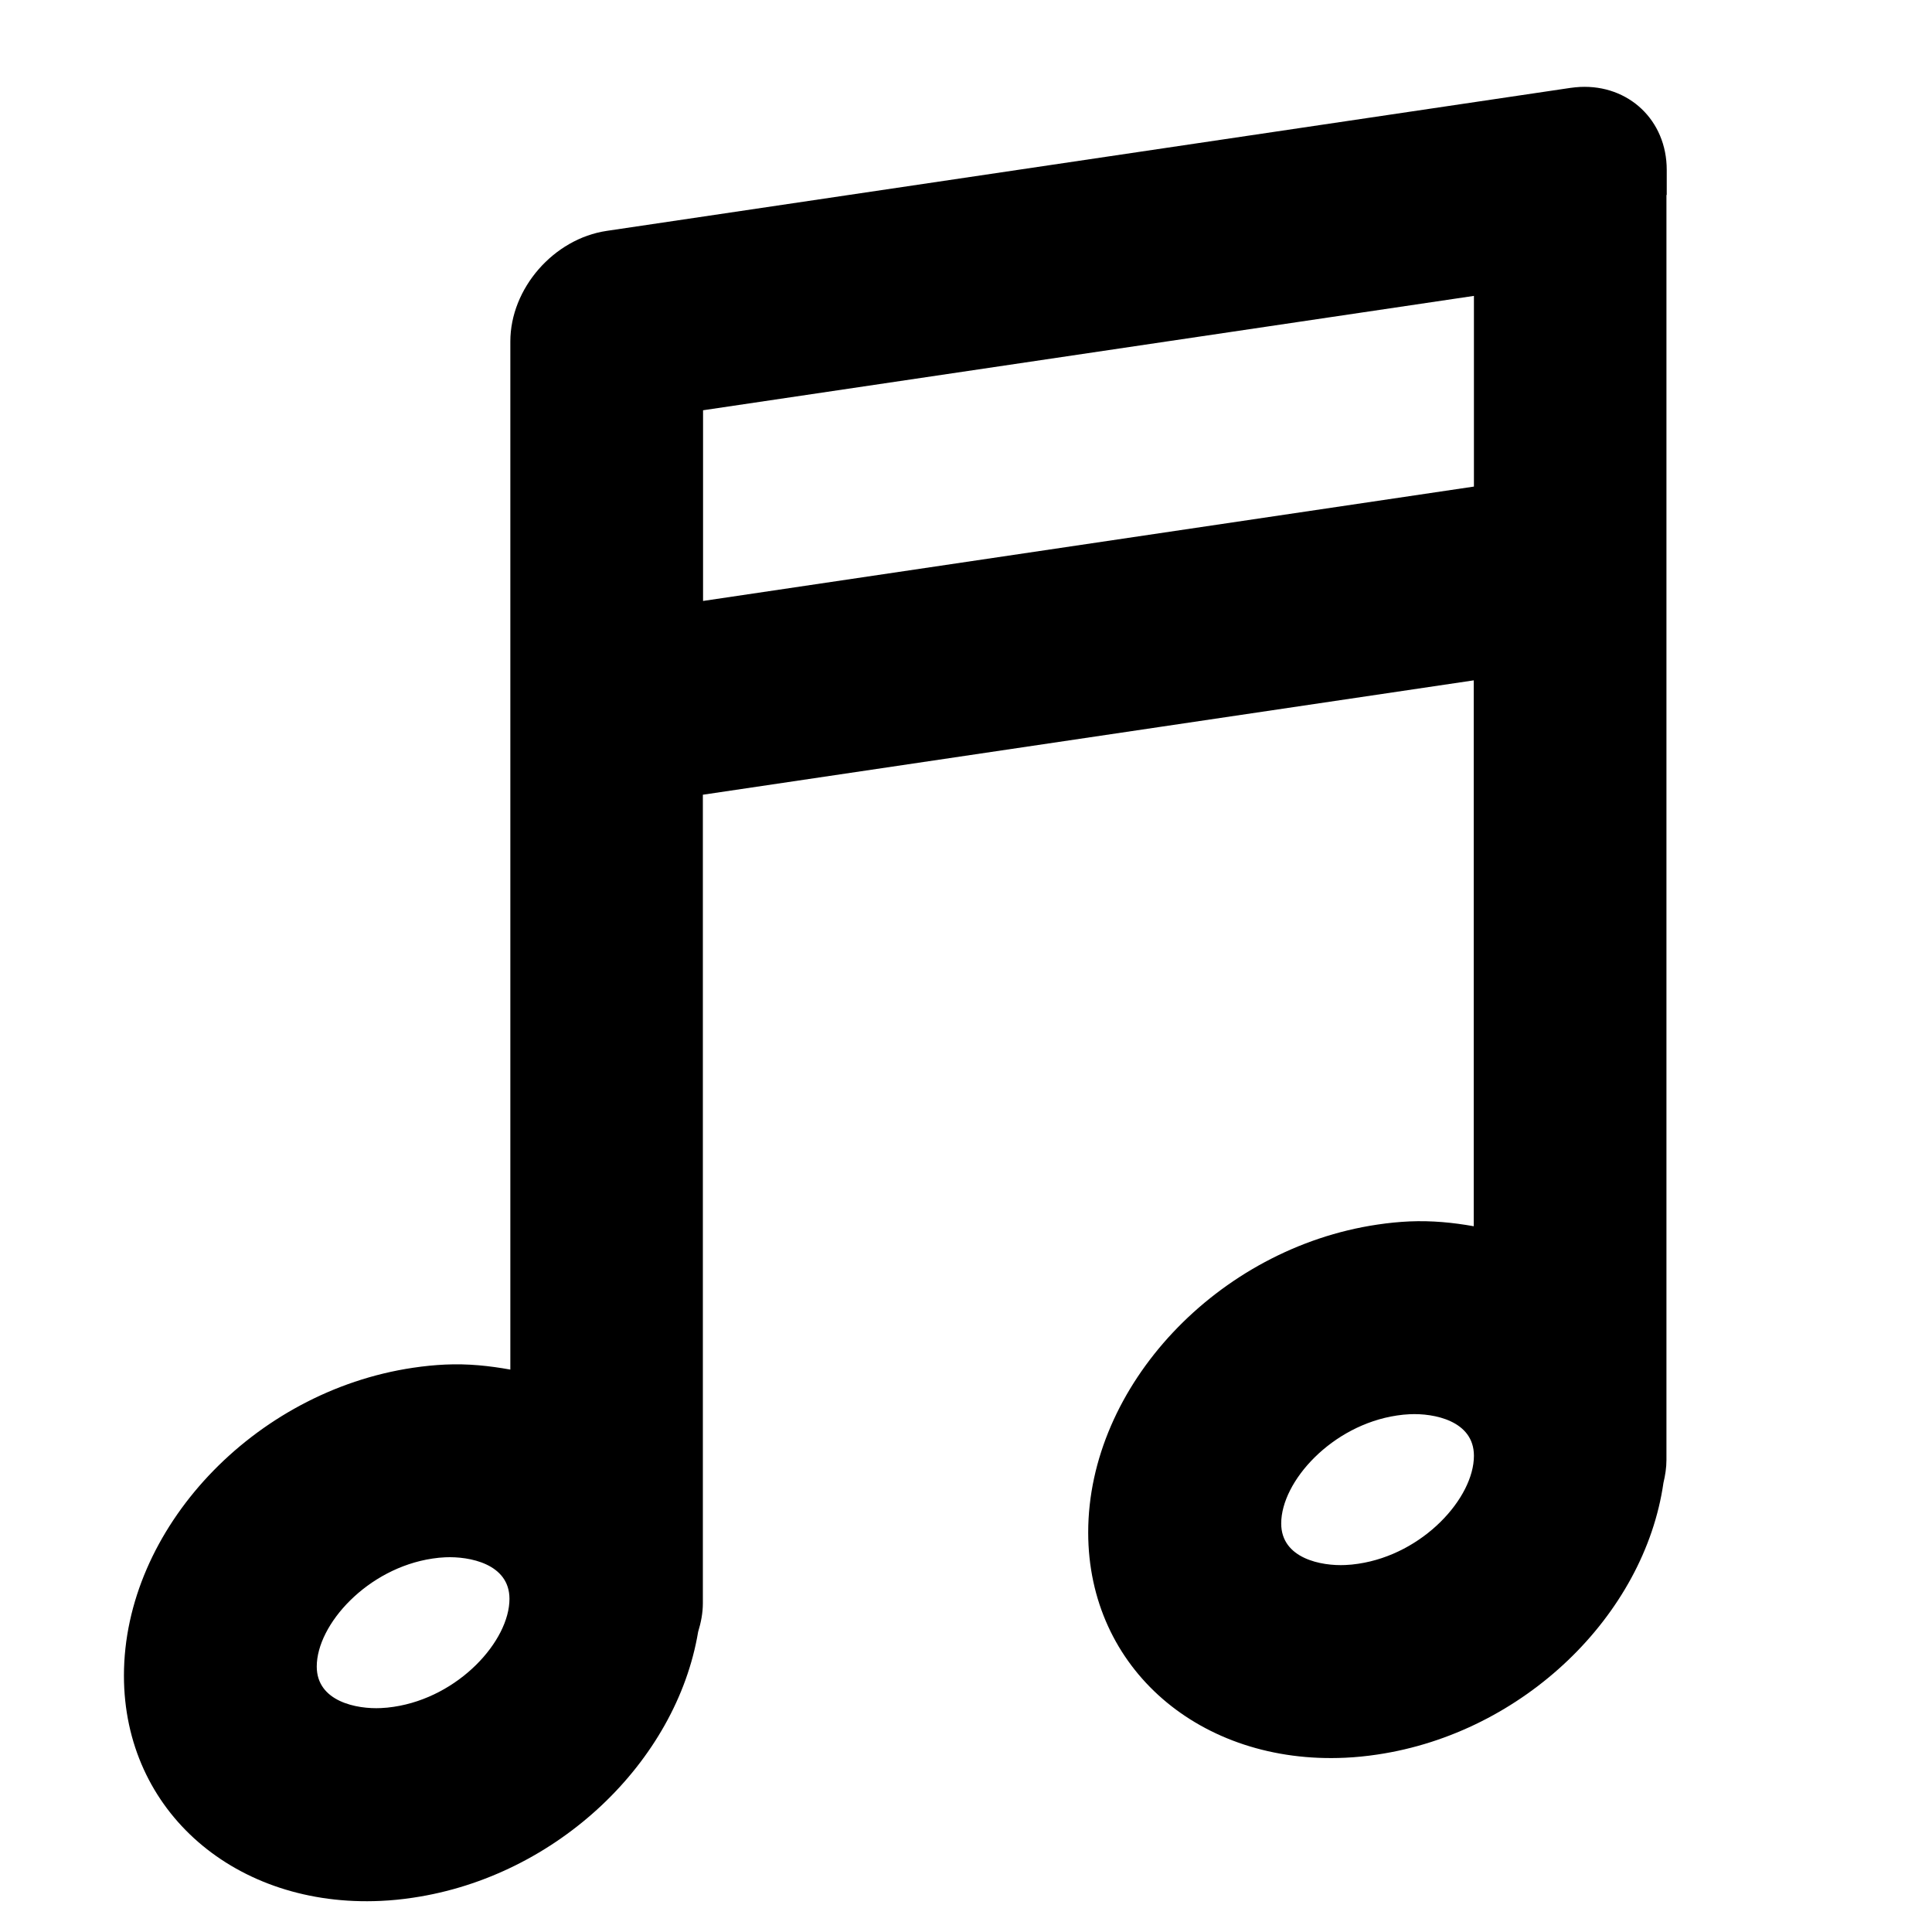 <?xml version="1.0" encoding="utf-8"?>
<!-- Generator: Adobe Illustrator 17.0.0, SVG Export Plug-In . SVG Version: 6.00 Build 0)  -->
<!DOCTYPE svg PUBLIC "-//W3C//DTD SVG 1.1//EN" "http://www.w3.org/Graphics/SVG/1.1/DTD/svg11.dtd">
<svg version="1.1" id="Calque_1" xmlns="http://www.w3.org/2000/svg" xmlns:xlink="http://www.w3.org/1999/xlink" x="0px" y="0px"
	 width="20px" height="20px" viewBox="0 0 20 20" enable-background="new 0 0 20 20" xml:space="preserve">
<path d="M17.254,2.018c0-0.001,0-0.002,0-0.002V1.759c0-0.515-0.395-0.883-0.897-0.859c-0.033,0.002-0.067,0.005-0.101,0.01
	l-9.975,1.48C5.732,2.471,5.283,2.986,5.283,3.535v3.99c0,0.001,0,0.002,0,0.003v6.65c-0.216-0.039-0.438-0.063-0.674-0.052
	c-0.109,0.005-0.22,0.016-0.333,0.033c-1.653,0.245-2.993,1.672-2.993,3.187c0,1.412,1.163,2.402,2.659,2.332
	c0.109-0.005,0.221-0.016,0.333-0.033c1.493-0.221,2.727-1.408,2.952-2.752c0.029-0.095,0.049-0.194,0.049-0.297V8.227l7.98-1.184
	v5.651c-0.213-0.038-0.433-0.06-0.665-0.05c-0.109,0.005-0.221,0.016-0.333,0.033c-1.653,0.245-2.993,1.672-2.993,3.187
	c0,1.412,1.164,2.402,2.66,2.332c0.109-0.005,0.22-0.016,0.333-0.033c1.516-0.225,2.765-1.444,2.962-2.813
	c0.018-0.076,0.031-0.155,0.031-0.236V2.018z M4.075,17.669c-0.044,0.007-0.089,0.011-0.132,0.013
	c-0.247,0.012-0.664-0.066-0.664-0.43c0-0.435,0.524-1.018,1.199-1.118c0.044-0.007,0.089-0.011,0.132-0.013
	c0.247-0.011,0.664,0.066,0.664,0.43C5.274,16.986,4.75,17.569,4.075,17.669z M15.258,5.037l-7.98,1.184V4.247l7.98-1.184V5.037z
	 M14.06,16.188c-0.044,0.007-0.089,0.011-0.132,0.013c-0.247,0.012-0.665-0.066-0.665-0.43c0-0.435,0.524-1.018,1.199-1.118
	c0.044-0.007,0.089-0.011,0.132-0.013c0.247-0.012,0.664,0.066,0.664,0.43C15.258,15.505,14.735,16.088,14.06,16.188z"/>
</svg>
